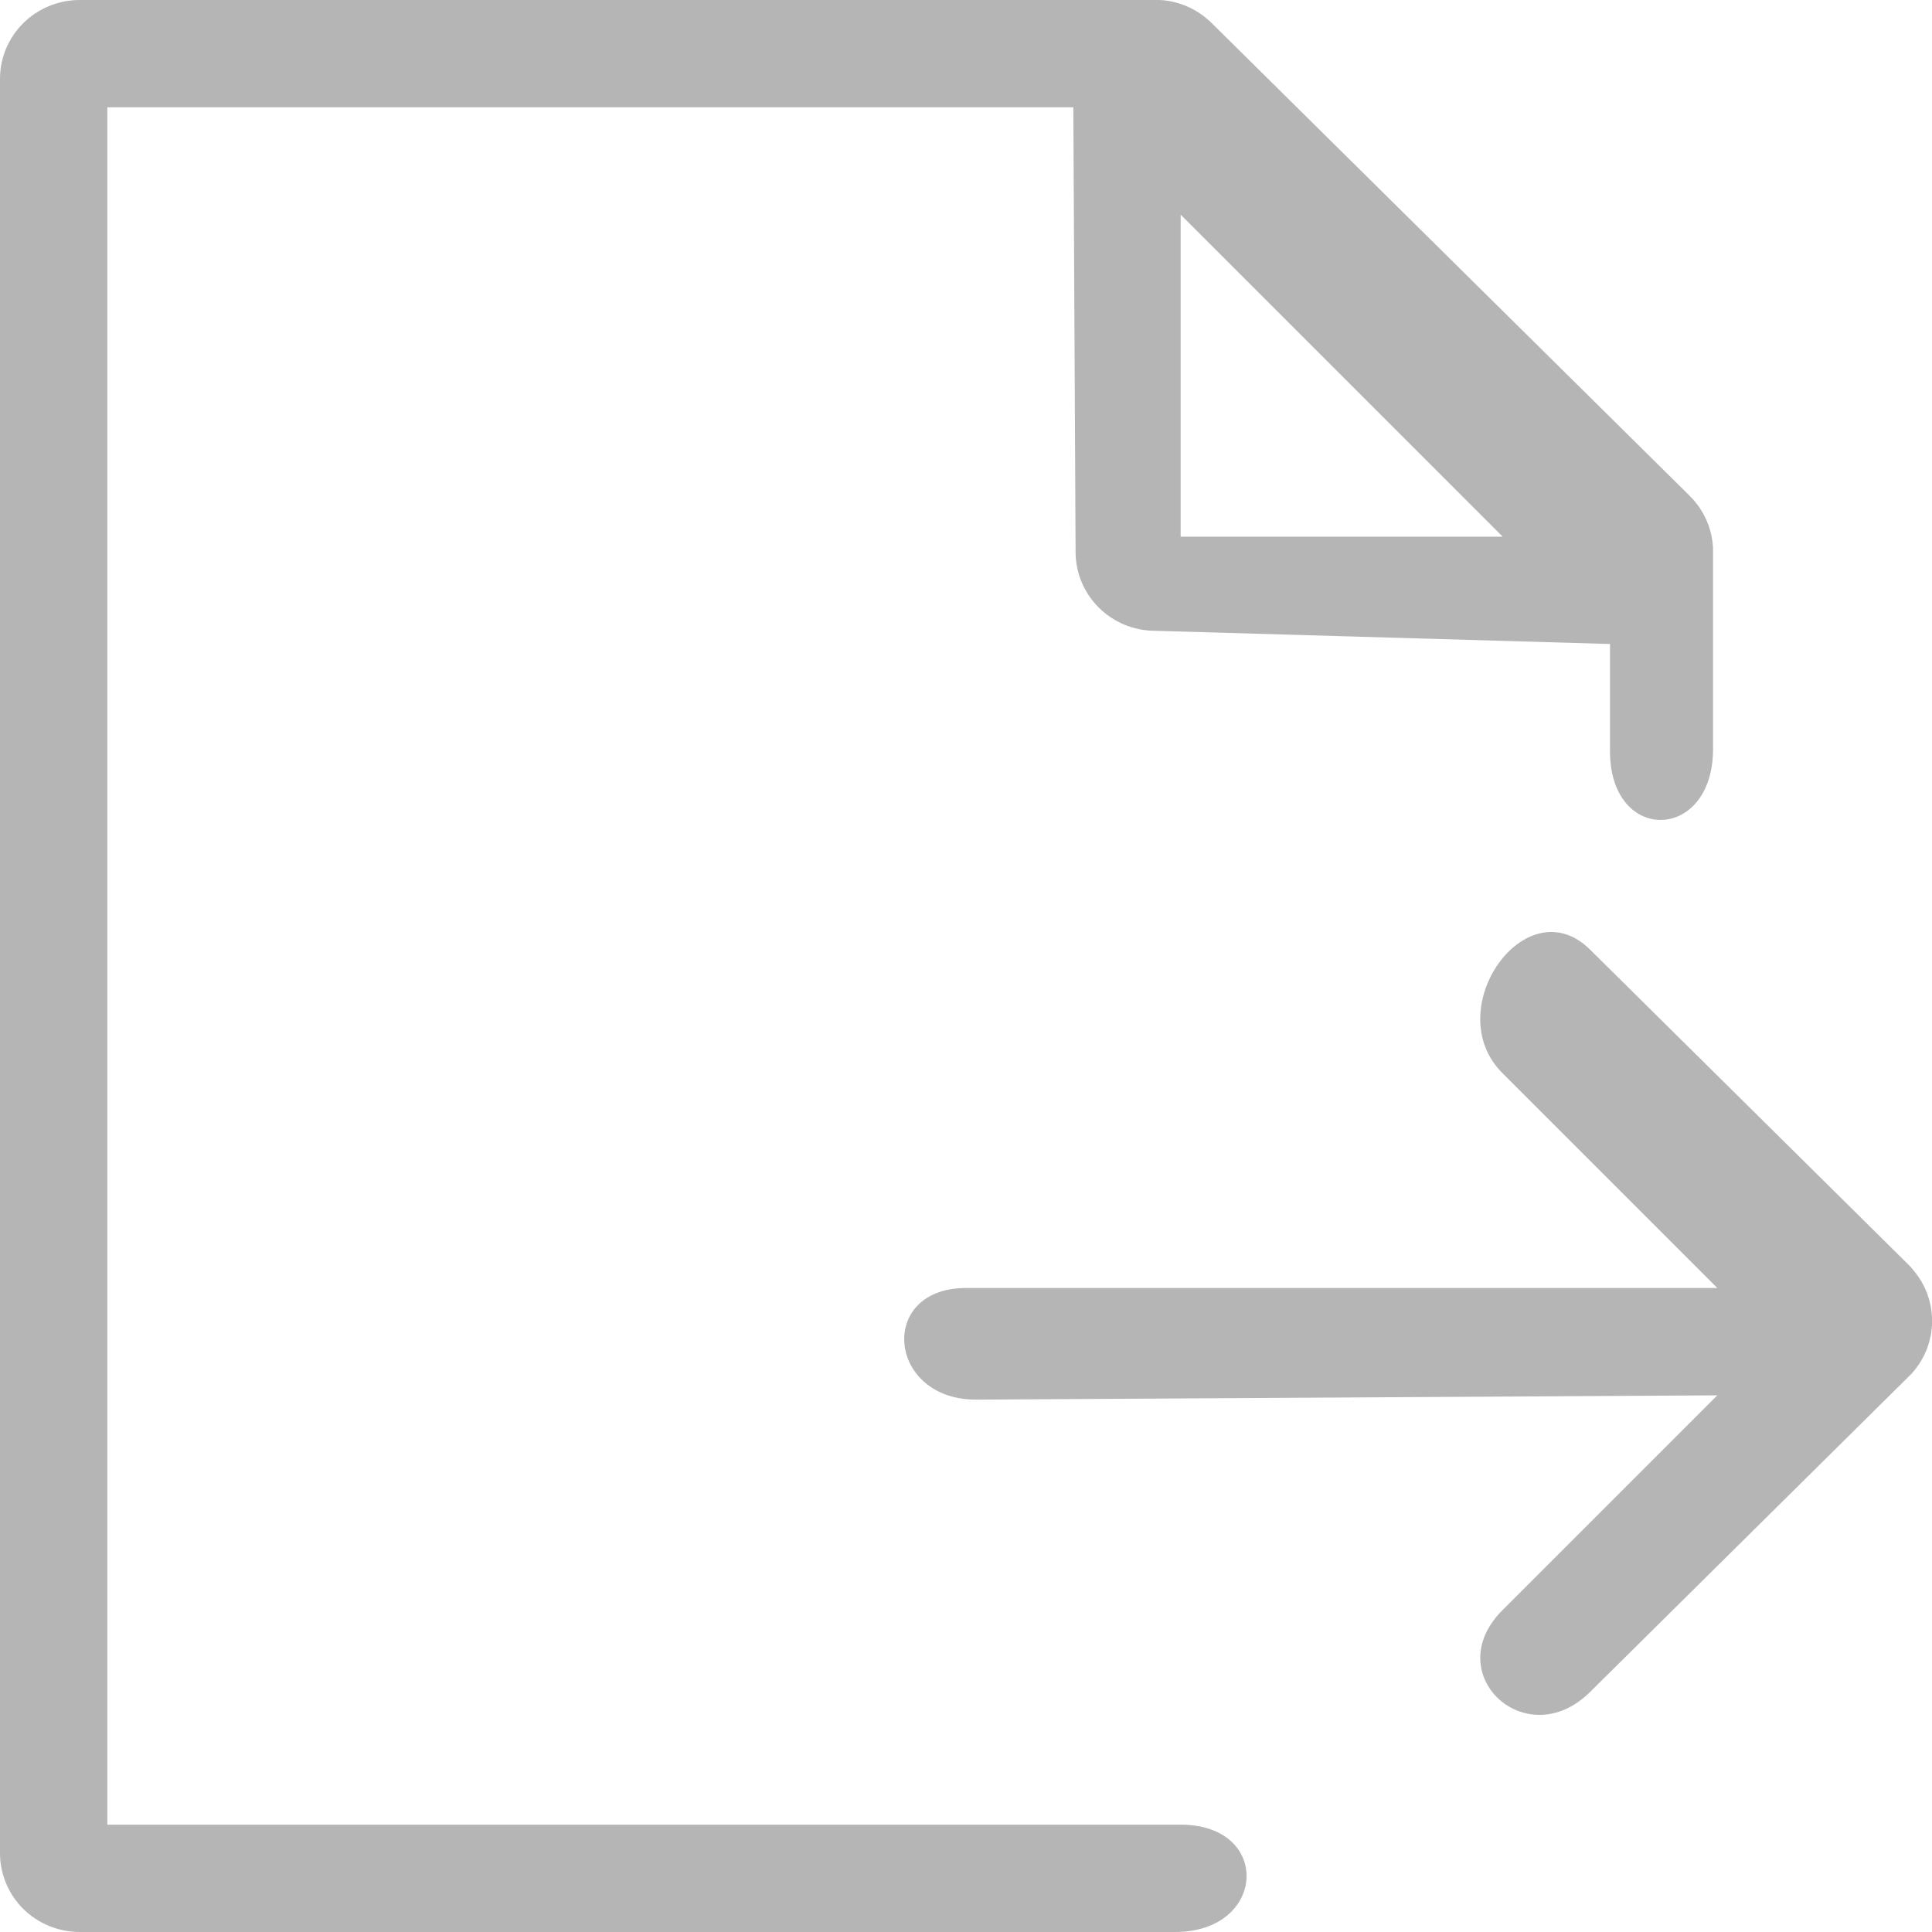 <svg 
 xmlns="http://www.w3.org/2000/svg"
 xmlns:xlink="http://www.w3.org/1999/xlink"
 width="18px" height="18px">
<path fill-rule="evenodd"  fill="rgb(181, 181, 181)"
 d="M17.998,12.361 C17.997,12.367 17.998,12.370 17.997,12.378 C17.996,12.386 17.995,12.393 17.994,12.401 C17.994,12.405 17.993,12.409 17.993,12.413 C17.992,12.421 17.990,12.429 17.989,12.438 C17.988,12.441 17.987,12.445 17.987,12.448 C17.985,12.456 17.983,12.465 17.981,12.473 C17.981,12.476 17.979,12.480 17.979,12.483 C17.977,12.491 17.975,12.499 17.973,12.506 L17.969,12.518 C17.967,12.525 17.964,12.535 17.962,12.540 C17.961,12.544 17.960,12.546 17.958,12.553 C17.956,12.559 17.953,12.566 17.951,12.571 C17.949,12.576 17.947,12.581 17.945,12.587 C17.942,12.592 17.940,12.597 17.937,12.603 C17.935,12.609 17.932,12.616 17.930,12.620 C17.927,12.625 17.926,12.628 17.923,12.634 C17.919,12.641 17.916,12.647 17.913,12.653 L17.906,12.665 C17.903,12.671 17.899,12.677 17.895,12.684 L17.888,12.695 C17.884,12.701 17.880,12.707 17.876,12.714 L17.868,12.724 C17.864,12.731 17.859,12.737 17.855,12.743 L17.845,12.756 C17.841,12.761 17.837,12.766 17.833,12.771 C17.828,12.777 17.824,12.782 17.819,12.787 L17.809,12.799 C17.800,12.808 17.792,12.817 17.783,12.825 L14.814,15.764 C14.217,16.355 13.403,15.591 14.000,15.000 L16.000,13.000 L9.093,13.040 C8.266,13.040 8.173,12.000 9.000,12.000 L16.000,12.000 L14.000,10.000 C13.402,9.409 14.217,8.256 14.814,8.847 L17.783,11.785 C17.792,11.794 17.801,11.803 17.809,11.812 L17.819,11.826 C17.824,11.831 17.828,11.836 17.833,11.841 C17.837,11.847 17.841,11.852 17.845,11.857 L17.855,11.870 C17.859,11.876 17.864,11.882 17.868,11.888 L17.876,11.899 C17.880,11.905 17.884,11.911 17.888,11.918 L17.895,11.929 C17.899,11.935 17.903,11.941 17.906,11.948 L17.913,11.960 C17.916,11.966 17.920,11.974 17.923,11.979 C17.925,11.983 17.927,11.987 17.930,11.993 C17.932,11.998 17.935,12.004 17.937,12.010 C17.940,12.016 17.942,12.021 17.945,12.026 C17.947,12.031 17.948,12.036 17.951,12.041 C17.953,12.048 17.956,12.056 17.958,12.060 C17.959,12.065 17.960,12.066 17.962,12.073 C17.965,12.081 17.967,12.088 17.969,12.095 C17.971,12.098 17.972,12.102 17.973,12.106 C17.975,12.114 17.977,12.122 17.979,12.130 C17.980,12.133 17.981,12.137 17.981,12.141 C17.983,12.148 17.985,12.156 17.987,12.164 C17.987,12.168 17.989,12.172 17.989,12.175 C17.990,12.183 17.992,12.191 17.993,12.200 C17.993,12.204 17.994,12.208 17.994,12.212 C17.995,12.220 17.996,12.230 17.997,12.235 C17.998,12.240 17.997,12.246 17.998,12.251 C18.000,12.258 18.000,12.264 18.000,12.270 L18.000,12.343 C18.000,12.349 18.000,12.356 17.998,12.361 ZM15.000,7.000 L15.000,6.000 L10.763,5.877 C10.353,5.877 10.021,5.548 10.021,5.142 L10.000,1.000 L1.000,1.000 L1.000,17.000 L11.000,17.000 C11.852,17.000 11.801,18.000 10.949,18.000 L0.742,18.000 C0.545,18.000 0.356,17.922 0.217,17.785 C0.078,17.647 -0.000,17.460 -0.000,17.265 L-0.000,0.733 C0.001,0.328 0.332,0.001 0.742,0.000 L10.763,0.000 C10.776,0.000 10.790,-0.000 10.801,0.000 C10.811,0.001 10.822,0.002 10.832,0.002 L10.837,0.002 C10.958,0.014 11.074,0.055 11.175,0.122 C11.184,0.128 11.193,0.134 11.202,0.141 L11.205,0.143 C11.213,0.149 11.221,0.156 11.229,0.162 L11.234,0.166 C11.242,0.172 11.249,0.178 11.256,0.185 L11.262,0.189 C11.271,0.197 11.280,0.206 11.288,0.214 L15.744,4.621 L15.745,4.623 C15.753,4.630 15.761,4.639 15.769,4.647 L15.775,4.654 C15.780,4.661 15.787,4.668 15.792,4.674 L15.797,4.681 C15.803,4.688 15.809,4.696 15.815,4.703 L15.818,4.707 C15.825,4.715 15.831,4.724 15.837,4.733 L15.837,4.734 C15.904,4.834 15.945,4.948 15.957,5.068 L15.957,5.073 C15.958,5.083 15.960,5.094 15.960,5.104 L15.960,6.979 C15.960,7.845 15.000,7.866 15.000,7.000 ZM11.000,2.000 L11.000,5.000 L14.000,5.000 L11.000,2.000 Z"/>
</svg>
